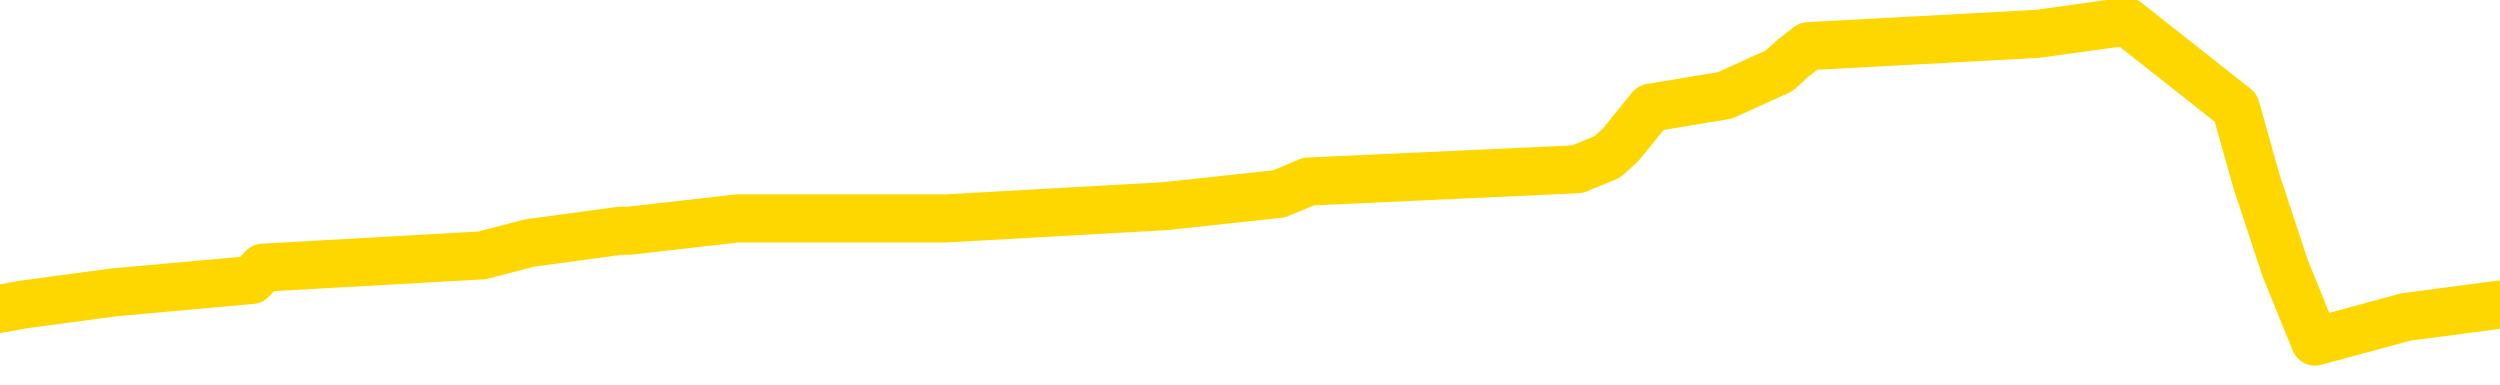 <svg xmlns="http://www.w3.org/2000/svg" version="1.1" viewBox="0 0 6500 1000">
	<path fill="none" stroke="gold" stroke-width="125" stroke-linecap="round" stroke-linejoin="round" d="M0 50536  L-426117 50536 L-425933 50504 L-425443 50440 L-425149 50408 L-424838 50344 L-424603 50312 L-424550 50248 L-424491 50184 L-424338 50152 L-424297 50088 L-424164 50056 L-423872 50024 L-423331 50024 L-422721 49992 L-422673 49992 L-422033 49960 L-422000 49960 L-421474 49960 L-421342 49928 L-420951 49864 L-420623 49800 L-420506 49736 L-420295 49672 L-419578 49672 L-419008 49640 L-418901 49640 L-418726 49608 L-418505 49544 L-418103 49512 L-418078 49448 L-417150 49384 L-417062 49320 L-416980 49256 L-416910 49192 L-416612 49160 L-416460 49096 L-414570 49128 L-414470 49128 L-414207 49128 L-413914 49160 L-413772 49096 L-413523 49096 L-413488 49064 L-413329 49032 L-412866 48968 L-412613 48936 L-412401 48872 L-412149 48840 L-411800 48808 L-410873 48744 L-410779 48680 L-410368 48648 L-409198 48584 L-408009 48552 L-407916 48488 L-407889 48424 L-407623 48360 L-407324 48296 L-407195 48232 L-407158 48168 L-406343 48168 L-405959 48200 L-404899 48232 L-404837 48232 L-404572 48872 L-404101 49480 L-403909 50088 L-403645 50696 L-403308 50664 L-403173 50632 L-402717 50600 L-401974 50568 L-401956 50536 L-401791 50472 L-401723 50472 L-401207 50440 L-400178 50440 L-399982 50408 L-399493 50376 L-399131 50344 L-398723 50344 L-398337 50376 L-396633 50376 L-396535 50376 L-396464 50376 L-396402 50376 L-396218 50344 L-395881 50344 L-395241 50312 L-395164 50280 L-395103 50280 L-394916 50248 L-394837 50248 L-394659 50216 L-394640 50184 L-394410 50184 L-394022 50152 L-393134 50152 L-393094 50120 L-393006 50088 L-392979 50024 L-391971 49992 L-391821 49928 L-391797 49896 L-391664 49864 L-391624 49832 L-390366 49800 L-390308 49800 L-389768 49768 L-389716 49768 L-389669 49768 L-389274 49736 L-389134 49704 L-388935 49672 L-388788 49672 L-388623 49672 L-388347 49704 L-387988 49704 L-387435 49672 L-386790 49640 L-386532 49576 L-386378 49544 L-385977 49512 L-385937 49480 L-385816 49448 L-385754 49480 L-385740 49480 L-385647 49480 L-385354 49448 L-385202 49320 L-384872 49256 L-384794 49192 L-384718 49160 L-384492 49064 L-384425 49000 L-384197 48936 L-384145 48872 L-383980 48840 L-382974 48808 L-382791 48776 L-382240 48744 L-381847 48680 L-381450 48648 L-380599 48584 L-380521 48552 L-379942 48520 L-379501 48520 L-379260 48488 L-379103 48488 L-378702 48424 L-378681 48424 L-378236 48392 L-377831 48360 L-377695 48296 L-377520 48232 L-377384 48168 L-377133 48104 L-376133 48072 L-376051 48040 L-375916 48008 L-375877 47976 L-374987 47944 L-374772 47912 L-374328 47880 L-374211 47849 L-374154 47817 L-373478 47817 L-373378 47785 L-373349 47785 L-372007 47753 L-371601 47721 L-371562 47689 L-370633 47657 L-370535 47625 L-370402 47593 L-369998 47561 L-369972 47529 L-369879 47497 L-369663 47465 L-369252 47401 L-368098 47337 L-367806 47273 L-367778 47209 L-367170 47177 L-366919 47113 L-366900 47081 L-365970 47049 L-365919 46985 L-365797 46953 L-365779 46889 L-365623 46857 L-365448 46793 L-365311 46761 L-365255 46729 L-365147 46697 L-365062 46665 L-364828 46633 L-364754 46601 L-364445 46569 L-364327 46537 L-364157 46505 L-364066 46473 L-363964 46473 L-363940 46441 L-363863 46441 L-363765 46377 L-363399 46345 L-363294 46313 L-362790 46281 L-362339 46249 L-362300 46217 L-362276 46185 L-362236 46153 L-362107 46121 L-362006 46089 L-361564 46057 L-361282 46025 L-360690 45993 L-360559 45961 L-360285 45897 L-360133 45865 L-359979 45833 L-359894 45769 L-359816 45737 L-359630 45705 L-359580 45705 L-359552 45673 L-359473 45641 L-359449 45609 L-359166 45545 L-358562 45481 L-357567 45449 L-357269 45417 L-356535 45385 L-356291 45353 L-356201 45321 L-355623 45289 L-354925 45257 L-354173 45225 L-353854 45193 L-353471 45129 L-353394 45097 L-352760 45065 L-352574 45033 L-352487 45033 L-352357 45033 L-352044 45001 L-351995 44969 L-351853 44937 L-351831 44905 L-350864 44873 L-350318 44841 L-349840 44841 L-349779 44841 L-349455 44841 L-349434 44809 L-349371 44809 L-349161 44777 L-349084 44746 L-349030 44714 L-349007 44682 L-348968 44650 L-348952 44618 L-348195 44586 L-348178 44554 L-347379 44522 L-347227 44490 L-346321 44458 L-345815 44426 L-345586 44362 L-345544 44362 L-345429 44330 L-345253 44298 L-344498 44330 L-344364 44298 L-344200 44266 L-343881 44234 L-343705 44170 L-342683 44106 L-342660 44042 L-342409 44010 L-342196 43946 L-341562 43914 L-341324 43850 L-341291 43786 L-341113 43722 L-341033 43658 L-340943 43626 L-340879 43562 L-340438 43498 L-340415 43466 L-339874 43434 L-339618 43402 L-339124 43370 L-338246 43338 L-338210 43306 L-338157 43274 L-338116 43242 L-337998 43210 L-337722 43178 L-337515 43114 L-337318 43050 L-337295 42986 L-337244 42922 L-337205 42890 L-337127 42858 L-336530 42794 L-336469 42762 L-336366 42730 L-336212 42698 L-335580 42666 L-334899 42634 L-334596 42570 L-334250 42538 L-334052 42506 L-334004 42442 L-333683 42410 L-333056 42378 L-332909 42346 L-332873 42314 L-332815 42282 L-332738 42218 L-332497 42218 L-332409 42186 L-332315 42154 L-332021 42122 L-331887 42090 L-331826 42058 L-331790 41994 L-331517 41994 L-330511 41962 L-330336 41930 L-330285 41930 L-329992 41898 L-329800 41834 L-329467 41802 L-328960 41770 L-328398 41706 L-328383 41642 L-328367 41611 L-328266 41547 L-328152 41483 L-328113 41419 L-328075 41387 L-328009 41387 L-327981 41355 L-327842 41387 L-327549 41387 L-327499 41387 L-327394 41387 L-327130 41355 L-326665 41323 L-326520 41323 L-326466 41259 L-326409 41227 L-326218 41195 L-325852 41163 L-325638 41163 L-325443 41163 L-325385 41163 L-325326 41099 L-325172 41067 L-324903 41035 L-324473 41195 L-324458 41195 L-324381 41163 L-324316 41131 L-324187 40907 L-324163 40875 L-323879 40843 L-323831 40811 L-323777 40779 L-323314 40747 L-323276 40747 L-323235 40715 L-323045 40683 L-322564 40651 L-322077 40619 L-322061 40587 L-322023 40555 L-321766 40523 L-321689 40459 L-321459 40427 L-321443 40363 L-321149 40299 L-320706 40267 L-320259 40235 L-319755 40203 L-319601 40171 L-319314 40139 L-319274 40075 L-318943 40043 L-318721 40011 L-318204 39947 L-318128 39915 L-317881 39851 L-317686 39787 L-317626 39755 L-316850 39723 L-316776 39723 L-316545 39691 L-316529 39691 L-316467 39659 L-316271 39627 L-315807 39627 L-315784 39595 L-315654 39595 L-314353 39595 L-314337 39595 L-314260 39563 L-314166 39563 L-313949 39563 L-313796 39531 L-313618 39563 L-313564 39595 L-313277 39627 L-313237 39627 L-312868 39627 L-312428 39627 L-312245 39627 L-311924 39595 L-311628 39595 L-311182 39531 L-311111 39499 L-310648 39435 L-310211 39403 L-310028 39371 L-308574 39307 L-308442 39275 L-307985 39211 L-307759 39179 L-307373 39115 L-306856 39051 L-305902 38987 L-305108 38923 L-304433 38891 L-304008 38827 L-303697 38795 L-303467 38699 L-302784 38603 L-302770 38507 L-302561 38380 L-302539 38348 L-302364 38284 L-301414 38252 L-301146 38188 L-300331 38156 L-300020 38092 L-299983 38060 L-299925 37996 L-299309 37964 L-298671 37900 L-297045 37868 L-296371 37836 L-295729 37836 L-295651 37836 L-295595 37836 L-295559 37836 L-295531 37804 L-295419 37740 L-295401 37708 L-295378 37676 L-295225 37644 L-295171 37580 L-295093 37548 L-294974 37516 L-294876 37484 L-294759 37452 L-294490 37388 L-294220 37356 L-294202 37292 L-294003 37260 L-293856 37196 L-293629 37164 L-293495 37132 L-293186 37100 L-293126 37068 L-292773 37004 L-292424 36972 L-292323 36940 L-292259 36876 L-292199 36844 L-291815 36780 L-291434 36748 L-291330 36716 L-291069 36684 L-290798 36620 L-290639 36588 L-290607 36556 L-290545 36524 L-290403 36492 L-290219 36460 L-290175 36428 L-289887 36428 L-289871 36396 L-289637 36396 L-289577 36364 L-289538 36364 L-288959 36332 L-288825 36300 L-288801 36172 L-288783 35948 L-288766 35692 L-288749 35436 L-288726 35181 L-288709 34989 L-288688 34765 L-288671 34541 L-288648 34413 L-288631 34285 L-288610 34189 L-288593 34125 L-288544 34029 L-288472 33933 L-288437 33773 L-288413 33645 L-288378 33517 L-288336 33389 L-288299 33325 L-288283 33197 L-288259 33101 L-288222 33037 L-288205 32941 L-288182 32877 L-288164 32813 L-288146 32749 L-288130 32685 L-288101 32589 L-288075 32493 L-288029 32461 L-288013 32397 L-287971 32365 L-287923 32301 L-287852 32238 L-287837 32174 L-287821 32110 L-287759 32078 L-287719 32046 L-287680 32014 L-287514 31982 L-287449 31950 L-287433 31918 L-287389 31854 L-287330 31822 L-287118 31790 L-287084 31758 L-287042 31726 L-286964 31694 L-286427 31662 L-286348 31630 L-286244 31566 L-286156 31534 L-285979 31502 L-285629 31470 L-285473 31438 L-285035 31406 L-284878 31374 L-284749 31342 L-284045 31278 L-283844 31246 L-282883 31182 L-282401 31150 L-282301 31150 L-282209 31118 L-281964 31086 L-281891 31054 L-281448 30990 L-281352 30958 L-281337 30926 L-281321 30894 L-281296 30862 L-280830 30830 L-280613 30798 L-280474 30766 L-280180 30734 L-280091 30702 L-280050 30670 L-280020 30638 L-279848 30606 L-279789 30574 L-279713 30542 L-279632 30510 L-279562 30510 L-279253 30478 L-279168 30446 L-278954 30414 L-278919 30382 L-278235 30350 L-278137 30318 L-277932 30286 L-277885 30254 L-277607 30222 L-277545 30190 L-277527 30126 L-277449 30094 L-277141 30030 L-277117 29998 L-277063 29934 L-277040 29902 L-276918 29870 L-276782 29806 L-276538 29774 L-276412 29774 L-275765 29742 L-275749 29742 L-275725 29742 L-275544 29678 L-275468 29646 L-275377 29614 L-274949 29582 L-274533 29550 L-274140 29486 L-274061 29454 L-274042 29422 L-273679 29390 L-273443 29358 L-273214 29326 L-272901 29294 L-272823 29262 L-272743 29198 L-272564 29134 L-272549 29103 L-272283 29039 L-272203 29007 L-271973 28975 L-271747 28943 L-271432 28943 L-271256 28911 L-270895 28911 L-270503 28879 L-270434 28815 L-270370 28783 L-270230 28719 L-270178 28687 L-270077 28623 L-269575 28591 L-269377 28559 L-269131 28527 L-268945 28495 L-268646 28463 L-268569 28431 L-268403 28367 L-267519 28335 L-267490 28271 L-267367 28207 L-266789 28175 L-266711 28143 L-265998 28143 L-265686 28143 L-265472 28143 L-265456 28143 L-265069 28143 L-264544 28079 L-264098 28047 L-263768 28015 L-263616 27983 L-263290 27983 L-263111 27951 L-263030 27951 L-262824 27887 L-262648 27855 L-261719 27823 L-260830 27791 L-260791 27759 L-260563 27759 L-260184 27727 L-259396 27695 L-259162 27663 L-259086 27631 L-258728 27599 L-258157 27535 L-257890 27503 L-257503 27471 L-257399 27471 L-257229 27471 L-256611 27471 L-256400 27471 L-256092 27471 L-256039 27439 L-255911 27407 L-255858 27375 L-255739 27343 L-255403 27279 L-254444 27247 L-254312 27183 L-254110 27151 L-253479 27119 L-253168 27087 L-252754 27055 L-252727 27023 L-252581 26991 L-252161 26959 L-250828 26959 L-250782 26927 L-250653 26863 L-250636 26831 L-250058 26767 L-249853 26735 L-249823 26703 L-249782 26671 L-249725 26639 L-249687 26607 L-249609 26575 L-249466 26543 L-249012 26511 L-248893 26479 L-248608 26447 L-248236 26415 L-248139 26383 L-247812 26351 L-247458 26319 L-247288 26287 L-247241 26255 L-247132 26223 L-247043 26191 L-247015 26159 L-246939 26095 L-246635 26063 L-246601 26000 L-246530 25968 L-246162 25936 L-245826 25904 L-245745 25904 L-245526 25872 L-245354 25840 L-245327 25808 L-244829 25776 L-244280 25712 L-243400 25680 L-243301 25616 L-243224 25584 L-242950 25552 L-242702 25488 L-242629 25456 L-242567 25392 L-242448 25360 L-242406 25328 L-242296 25296 L-242219 25232 L-241518 25200 L-241273 25168 L-241233 25136 L-241077 25104 L-240477 25104 L-240251 25104 L-240158 25104 L-239683 25104 L-239086 25040 L-238566 25008 L-238545 24976 L-238400 24944 L-238080 24944 L-237538 24944 L-237306 24944 L-237135 24944 L-236649 24912 L-236421 24880 L-236336 24848 L-235990 24816 L-235664 24816 L-235141 24784 L-234814 24752 L-234213 24720 L-234016 24656 L-233964 24624 L-233923 24592 L-233642 24560 L-232958 24496 L-232647 24464 L-232623 24400 L-232431 24368 L-232209 24336 L-232123 24304 L-231459 24240 L-231435 24208 L-231213 24144 L-230883 24112 L-230531 24048 L-230326 24016 L-230093 23952 L-229836 23920 L-229646 23856 L-229599 23824 L-229372 23792 L-229337 23760 L-229181 23728 L-228966 23696 L-228793 23664 L-228702 23632 L-228425 23600 L-228181 23568 L-227865 23536 L-227439 23536 L-227402 23536 L-226918 23536 L-226685 23536 L-226473 23504 L-226247 23472 L-225697 23472 L-225450 23440 L-224616 23440 L-224560 23408 L-224539 23376 L-224381 23344 L-223919 23312 L-223878 23280 L-223538 23216 L-223405 23184 L-223182 23152 L-222610 23120 L-222138 23088 L-221944 23056 L-221751 23024 L-221561 22992 L-221460 22960 L-221091 22928 L-221045 22896 L-220964 22865 L-219670 22833 L-219622 22801 L-219354 22801 L-219208 22801 L-218658 22801 L-218541 22769 L-218459 22737 L-218100 22705 L-217876 22673 L-217595 22641 L-217266 22577 L-216758 22545 L-216645 22513 L-216567 22481 L-216402 22449 L-216108 22449 L-215639 22449 L-215443 22481 L-215392 22481 L-214742 22449 L-214620 22417 L-214166 22417 L-214130 22385 L-213662 22353 L-213551 22321 L-213535 22289 L-213319 22289 L-213138 22257 L-212607 22257 L-211577 22257 L-211377 22225 L-210919 22193 L-209971 22129 L-209872 22097 L-209518 22033 L-209458 22001 L-209443 21969 L-209408 21937 L-209039 21905 L-208918 21873 L-208676 21841 L-208513 21809 L-208325 21777 L-208205 21745 L-207134 21681 L-206276 21649 L-206063 21585 L-205966 21553 L-205792 21489 L-205459 21457 L-205387 21425 L-205330 21393 L-205154 21393 L-204765 21361 L-204530 21329 L-204419 21297 L-204302 21265 L-203321 21233 L-203295 21201 L-202701 21137 L-202668 21137 L-202520 21105 L-202235 21073 L-201324 21073 L-200377 21073 L-200224 21041 L-200122 21041 L-199990 21009 L-199847 20977 L-199821 20945 L-199707 20913 L-199488 20881 L-198807 20849 L-198678 20817 L-198374 20785 L-198134 20721 L-197802 20689 L-197163 20657 L-196821 20593 L-196759 20561 L-196603 20561 L-195682 20561 L-195211 20561 L-195168 20561 L-195155 20529 L-195114 20497 L-195091 20465 L-195065 20433 L-194921 20401 L-194498 20369 L-194163 20369 L-193972 20337 L-193543 20337 L-193355 20305 L-192966 20241 L-192432 20209 L-192059 20177 L-192038 20177 L-191788 20145 L-191670 20113 L-191594 20081 L-191458 20049 L-191419 20017 L-191339 19985 L-190944 19953 L-190448 19921 L-190337 19857 L-190163 19825 L-189855 19793 L-189408 19761 L-189085 19730 L-188942 19666 L-188515 19602 L-188362 19538 L-188307 19474 L-187493 19442 L-187473 19410 L-187101 19378 L-187045 19378 L-185915 19346 L-185848 19346 L-185289 19314 L-185095 19282 L-184958 19250 L-184725 19218 L-184378 19186 L-184343 19122 L-184308 19090 L-184240 19026 L-183891 18994 L-183719 18962 L-183234 18930 L-183217 18898 L-182892 18866 L-182735 18834 L-181594 18770 L-181569 18738 L-181377 18674 L-181184 18642 L-180934 18610 L-180916 18578 L-179896 18546 L-179599 18514 L-179523 18482 L-179387 18418 L-179211 18386 L-178635 18322 L-178419 18290 L-178355 18258 L-178224 18226 L-178188 18162 L-177664 18130 L-177526 30734 L-177512 30734 L-177489 30734 L-177469 30734 L-177242 18098 L-176466 18098 L-176424 18098 L-176057 18098 L-175978 18066 L-175926 18034 L-175253 18002 L-174511 17970 L-174086 17970 L-173638 17938 L-172577 17906 L-172265 17842 L-171855 17842 L-171783 17810 L-171259 17810 L-171164 17810 L-171146 17810 L-170701 17778 L-170516 17714 L-169736 17650 L-169063 17618 L-168651 17522 L-168419 17458 L-168279 17426 L-168197 17362 L-168177 17330 L-168101 17330 L-167973 17298 L-167656 17330 L-167431 17330 L-167106 17298 L-167044 17298 L-166674 17298 L-166641 17298 L-166433 17298 L-165765 17298 L-165688 17298 L-165530 17234 L-165419 17234 L-165092 17202 L-164938 17170 L-164597 17170 L-164540 17106 L-164201 17042 L-163998 17010 L-163945 16946 L-162569 16914 L-162439 16882 L-162005 16850 L-161685 16818 L-160857 16754 L-160734 16722 L-160003 16658 L-159847 16595 L-159806 16563 L-159753 16531 L-159730 16499 L-159616 16467 L-159319 16435 L-159029 16403 L-158975 16371 L-158854 16339 L-158824 16307 L-158724 16275 L-158280 16275 L-158129 16243 L-157293 16243 L-156751 16211 L-156417 16211 L-156401 16179 L-156325 16147 L-156209 16115 L-156015 16083 L-155750 16051 L-154916 16019 L-154819 15987 L-154298 15955 L-154256 15923 L-154157 15891 L-153329 15891 L-153194 15859 L-152855 15859 L-152301 15827 L-151921 15795 L-151758 15763 L-151448 15731 L-150636 15699 L-150330 15667 L-150061 15667 L-149740 15667 L-149419 15699 L-149143 15699 L-148315 15635 L-148219 15603 L-148127 15507 L-148023 15411 L-147636 15315 L-147156 15251 L-147139 15219 L-147021 15187 L-146653 15123 L-146558 15091 L-145724 15027 L-145647 14995 L-145347 14963 L-145257 14931 L-144849 14867 L-144739 14803 L-144040 14771 L-143567 14739 L-143507 14707 L-143288 14643 L-143014 14611 L-142901 14579 L-141874 14547 L-141487 14515 L-141467 14483 L-141134 14451 L-140890 14419 L-140456 14387 L-140346 14355 L-140229 14323 L-139777 14259 L-139187 14227 L-138850 14195 L-136957 14163 L-136844 14099 L-136632 14067 L-135313 14035 L-135207 6838 L-135141 -263 L-135105 -6821 L-135043 -6821 L-134543 312 L-133868 7349 L-133846 13843 L-133576 13779 L-132608 13779 L-131919 13747 L-131757 13715 L-131216 13683 L-131126 13651 L-130107 13619 L-129159 13555 L-128794 13587 L-128691 13619 L-128102 13619 L-128043 13619 L-127943 13587 L-127502 13523 L-127395 13492 L-126953 13460 L-125953 13364 L-125697 13268 L-125594 13172 L-125464 13108 L-125097 13044 L-124516 12980 L-124486 12948 L-124170 12916 L-122187 12884 L-122071 12852 L-122004 12852 L-121645 12820 L-120026 12788 L-119849 12788 L-119704 12788 L-118882 12820 L-118829 12852 L-118775 12852 L-118341 12852 L-117360 12884 L-117286 12884 L-116202 12852 L-115988 12852 L-115272 12788 L-114884 12756 L-114665 12692 L-114346 12628 L-113852 12564 L-113724 12532 L-113495 12468 L-113263 12404 L-113204 12372 L-112914 12340 L-112642 12276 L-111612 12244 L-109947 12212 L-109528 12180 L-109391 12148 L-109234 12148 L-108929 12116 L-108701 12052 L-108543 12020 L-108383 11956 L-108214 11892 L-108167 11860 L-108114 11828 L-108092 11828 L-107706 11796 L-107456 11796 L-107186 11796 L-107025 11796 L-106935 11796 L-105276 11796 L-105111 11828 L-104731 11796 L-104271 11796 L-103662 11732 L-102569 11700 L-102137 11668 L-102106 11636 L-102044 11604 L-102026 11572 L-100323 11540 L-100281 11508 L-99814 11476 L-99627 11444 L-99595 11380 L-99000 11348 L-98950 11316 L-98627 11284 L-98577 11252 L-98366 11220 L-98348 11188 L-98082 11124 L-98029 11092 L-97560 11060 L-97050 10996 L-96971 10996 L-96677 10964 L-96661 10932 L-96622 10900 L-96551 10868 L-96394 10836 L-95448 10836 L-95391 10836 L-94870 10836 L-94678 10804 L-94577 10804 L-94351 10772 L-93841 10772 L-93453 11636 L-93384 11636 L-93035 11604 L-92678 11572 L-91550 10644 L-91498 10580 L-91272 10548 L-91238 10516 L-91113 10452 L-91014 10452 L-90750 10452 L-90009 10484 L-89431 10484 L-89137 10484 L-88432 10484 L-88253 10452 L-88230 10452 L-87594 10420 L-87282 10388 L-86886 10388 L-86856 10357 L-86835 10325 L-86682 10293 L-85996 10293 L-85980 10293 L-85640 10293 L-85368 10261 L-85330 10229 L-85274 10165 L-85252 10133 L-85180 10101 L-84848 10069 L-84742 10037 L-84713 9973 L-84515 9941 L-84362 9909 L-83494 9877 L-82932 9813 L-82916 9813 L-82815 9781 L-82712 9813 L-82566 9813 L-82488 9813 L-82450 9781 L-82394 9749 L-82321 9717 L-82176 9685 L-81694 9685 L-81290 9653 L-80423 9685 L-80403 9685 L-80146 9685 L-80069 9685 L-80040 9653 L-80030 9589 L-80013 9557 L-79720 9525 L-79680 9493 L-79608 9461 L-79534 9429 L-79329 9397 L-79170 9301 L-78868 9205 L-78791 9077 L-78774 8981 L-78557 8917 L-78326 8917 L-78216 8949 L-77846 8981 L-77688 8981 L-77457 8981 L-77288 8981 L-77143 8949 L-77011 8917 L-75735 8853 L-75332 8789 L-75271 8757 L-75154 8693 L-74729 8661 L-74714 8597 L-74652 8565 L-74379 8501 L-74266 8469 L-73984 8405 L-73707 8373 L-73281 8309 L-73259 8277 L-73181 8245 L-73055 8213 L-72469 8181 L-72077 8149 L-71742 8117 L-71153 8085 L-71051 8085 L-70880 8053 L-70744 8053 L-69916 8021 L-68731 7989 L-68695 7957 L-68639 7957 L-68419 7925 L-68214 7925 L-68059 7925 L-67803 7893 L-67726 7861 L-67183 7829 L-67147 7797 L-66898 7765 L-66511 7733 L-65685 7701 L-65327 7669 L-65016 7669 L-64758 7637 L-64535 7605 L-64128 7573 L-64012 7541 L-63829 7509 L-63775 7509 L-63587 7477 L-63416 7445 L-63387 7413 L-63107 7381 L-62797 7349 L-62659 7317 L-62349 7285 L-62155 7285 L-62140 7253 L-61420 7253 L-61286 7190 L-60989 7158 L-60898 7126 L-60298 7126 L-60259 7094 L-60181 7062 L-59561 7030 L-59409 6966 L-59368 6934 L-59058 6902 L-58866 6870 L-58673 6806 L-58617 6742 L-58309 6710 L-58256 6678 L-58202 6710 L-58176 6710 L-58051 6710 L-57241 6678 L-57164 6646 L-56624 6614 L-56355 6582 L-55695 6550 L-54788 6518 L-54547 6486 L-54014 6454 L-53797 6422 L-52690 6454 L-52639 6454 L-51864 6454 L-51316 6422 L-51205 6390 L-51052 6326 L-50997 6294 L-50831 6262 L-50454 6230 L-50007 6198 L-49952 6166 L-49797 6134 L-49118 6102 L-48897 6070 L-48379 6038 L-47531 5974 L-47515 5942 L-45724 5910 L-45169 5878 L-45052 5846 L-44046 5814 L-44010 5782 L-43777 5782 L-43684 5782 L-43644 5782 L-43312 5750 L-42960 5718 L-42695 5654 L-42409 5622 L-42098 5558 L-41844 5494 L-41750 5462 L-41260 5430 L-41053 5398 L-40487 5366 L-40373 5398 L-40021 5366 L-39970 5366 L-39930 5366 L-39327 5302 L-38593 5238 L-38011 5174 L-37776 5110 L-37236 5014 L-37083 4950 L-36581 4918 L-36372 4854 L-36349 4854 L-36290 4822 L-35327 4822 L-35150 4790 L-34708 4758 L-34683 4694 L-34528 4662 L-34447 4662 L-34296 4694 L-33650 4694 L-33600 4662 L-32480 4630 L-31496 4598 L-31434 4566 L-30714 4534 L-29849 4502 L-29470 4470 L-29251 4470 L-28492 4438 L-28440 4406 L-28131 4342 L-27279 4342 L-27086 4310 L-26909 4278 L-26685 4278 L-26558 4246 L-26366 4246 L-26134 4214 L-25964 4246 L-25678 4214 L-25398 4214 L-25315 4182 L-25145 4150 L-25128 4087 L-24974 4055 L-24935 4023 L-24159 3991 L-24083 3991 L-23851 3927 L-23424 3895 L-23078 3863 L-22495 3831 L-22226 3831 L-21967 3831 L-21838 3767 L-21822 3735 L-21708 3703 L-21684 3671 L-21450 3639 L-21414 3607 L-20098 3607 L-20042 3575 L-19363 3511 L-18791 3511 L-18665 3511 L-18512 3511 L-18435 3511 L-18123 3447 L-17850 3415 L-17761 3351 L-17659 3351 L-16731 3319 L-16655 3319 L-16291 3319 L-16267 3287 L-16230 3255 L-15455 3191 L-15363 3159 L-15223 3127 L-14821 3095 L-14560 3095 L-14316 3127 L-14102 3095 L-14021 3095 L-13945 3095 L-13869 3095 L-13682 3127 L-13615 3127 L-13366 3127 L-13311 3095 L-13173 3063 L-13093 2999 L-12980 2967 L-12757 2935 L-12593 2903 L-12552 2871 L-12382 2839 L-12011 2807 L-11997 2775 L-11881 2743 L-11159 2711 L-11123 2679 L-10991 2679 L-10643 2647 L-10231 2647 L-10195 2647 L-10117 2615 L-10078 2583 L-9714 2551 L-9510 2519 L-9495 2487 L-9149 2455 L-8801 2455 L-8475 2455 L-8373 2423 L-8221 2423 L-8026 2391 L-7795 2391 L-7702 2391 L-7547 2391 L-7469 2391 L-7429 2359 L-7315 2327 L-7292 2295 L-7041 2295 L-6902 2231 L-6324 2135 L-5496 2071 L-5008 2007 L-4887 1975 L-4849 1943 L-4836 1911 L-4684 1847 L-4583 1783 L-4350 1751 L-3959 1687 L-3655 1655 L-3640 1623 L-3469 1591 L-3230 1527 L-2634 1527 L-2030 1495 L-1990 1495 L-1950 1495 L-1797 1463 L-1744 1431 L-1681 1399 L-1613 1367 L-1558 1303 L-1533 1271 L-1486 1239 L-1392 1175 L-1255 1143 L-1101 1111 L-969 1079 L-928 1079 L-893 1047 L-831 1015 L-558 952 L-243 920 L-202 856 L-117 824 L59 792 L297 760 L654 728 L684 696 L1253 664 L1376 632 L1612 600 L1635 600 L1916 568 L2202 568 L2457 568 L3029 536 L3326 504 L3402 472 L4101 440 L4179 408 L4214 376 L4240 344 L4292 280 L4485 248 L4626 184 L4661 152 L4702 120 L5297 88 L5529 56 L5813 280 L5867 472 L5941 696 L6019 888 L6256 824 L6500 792" />
</svg>
